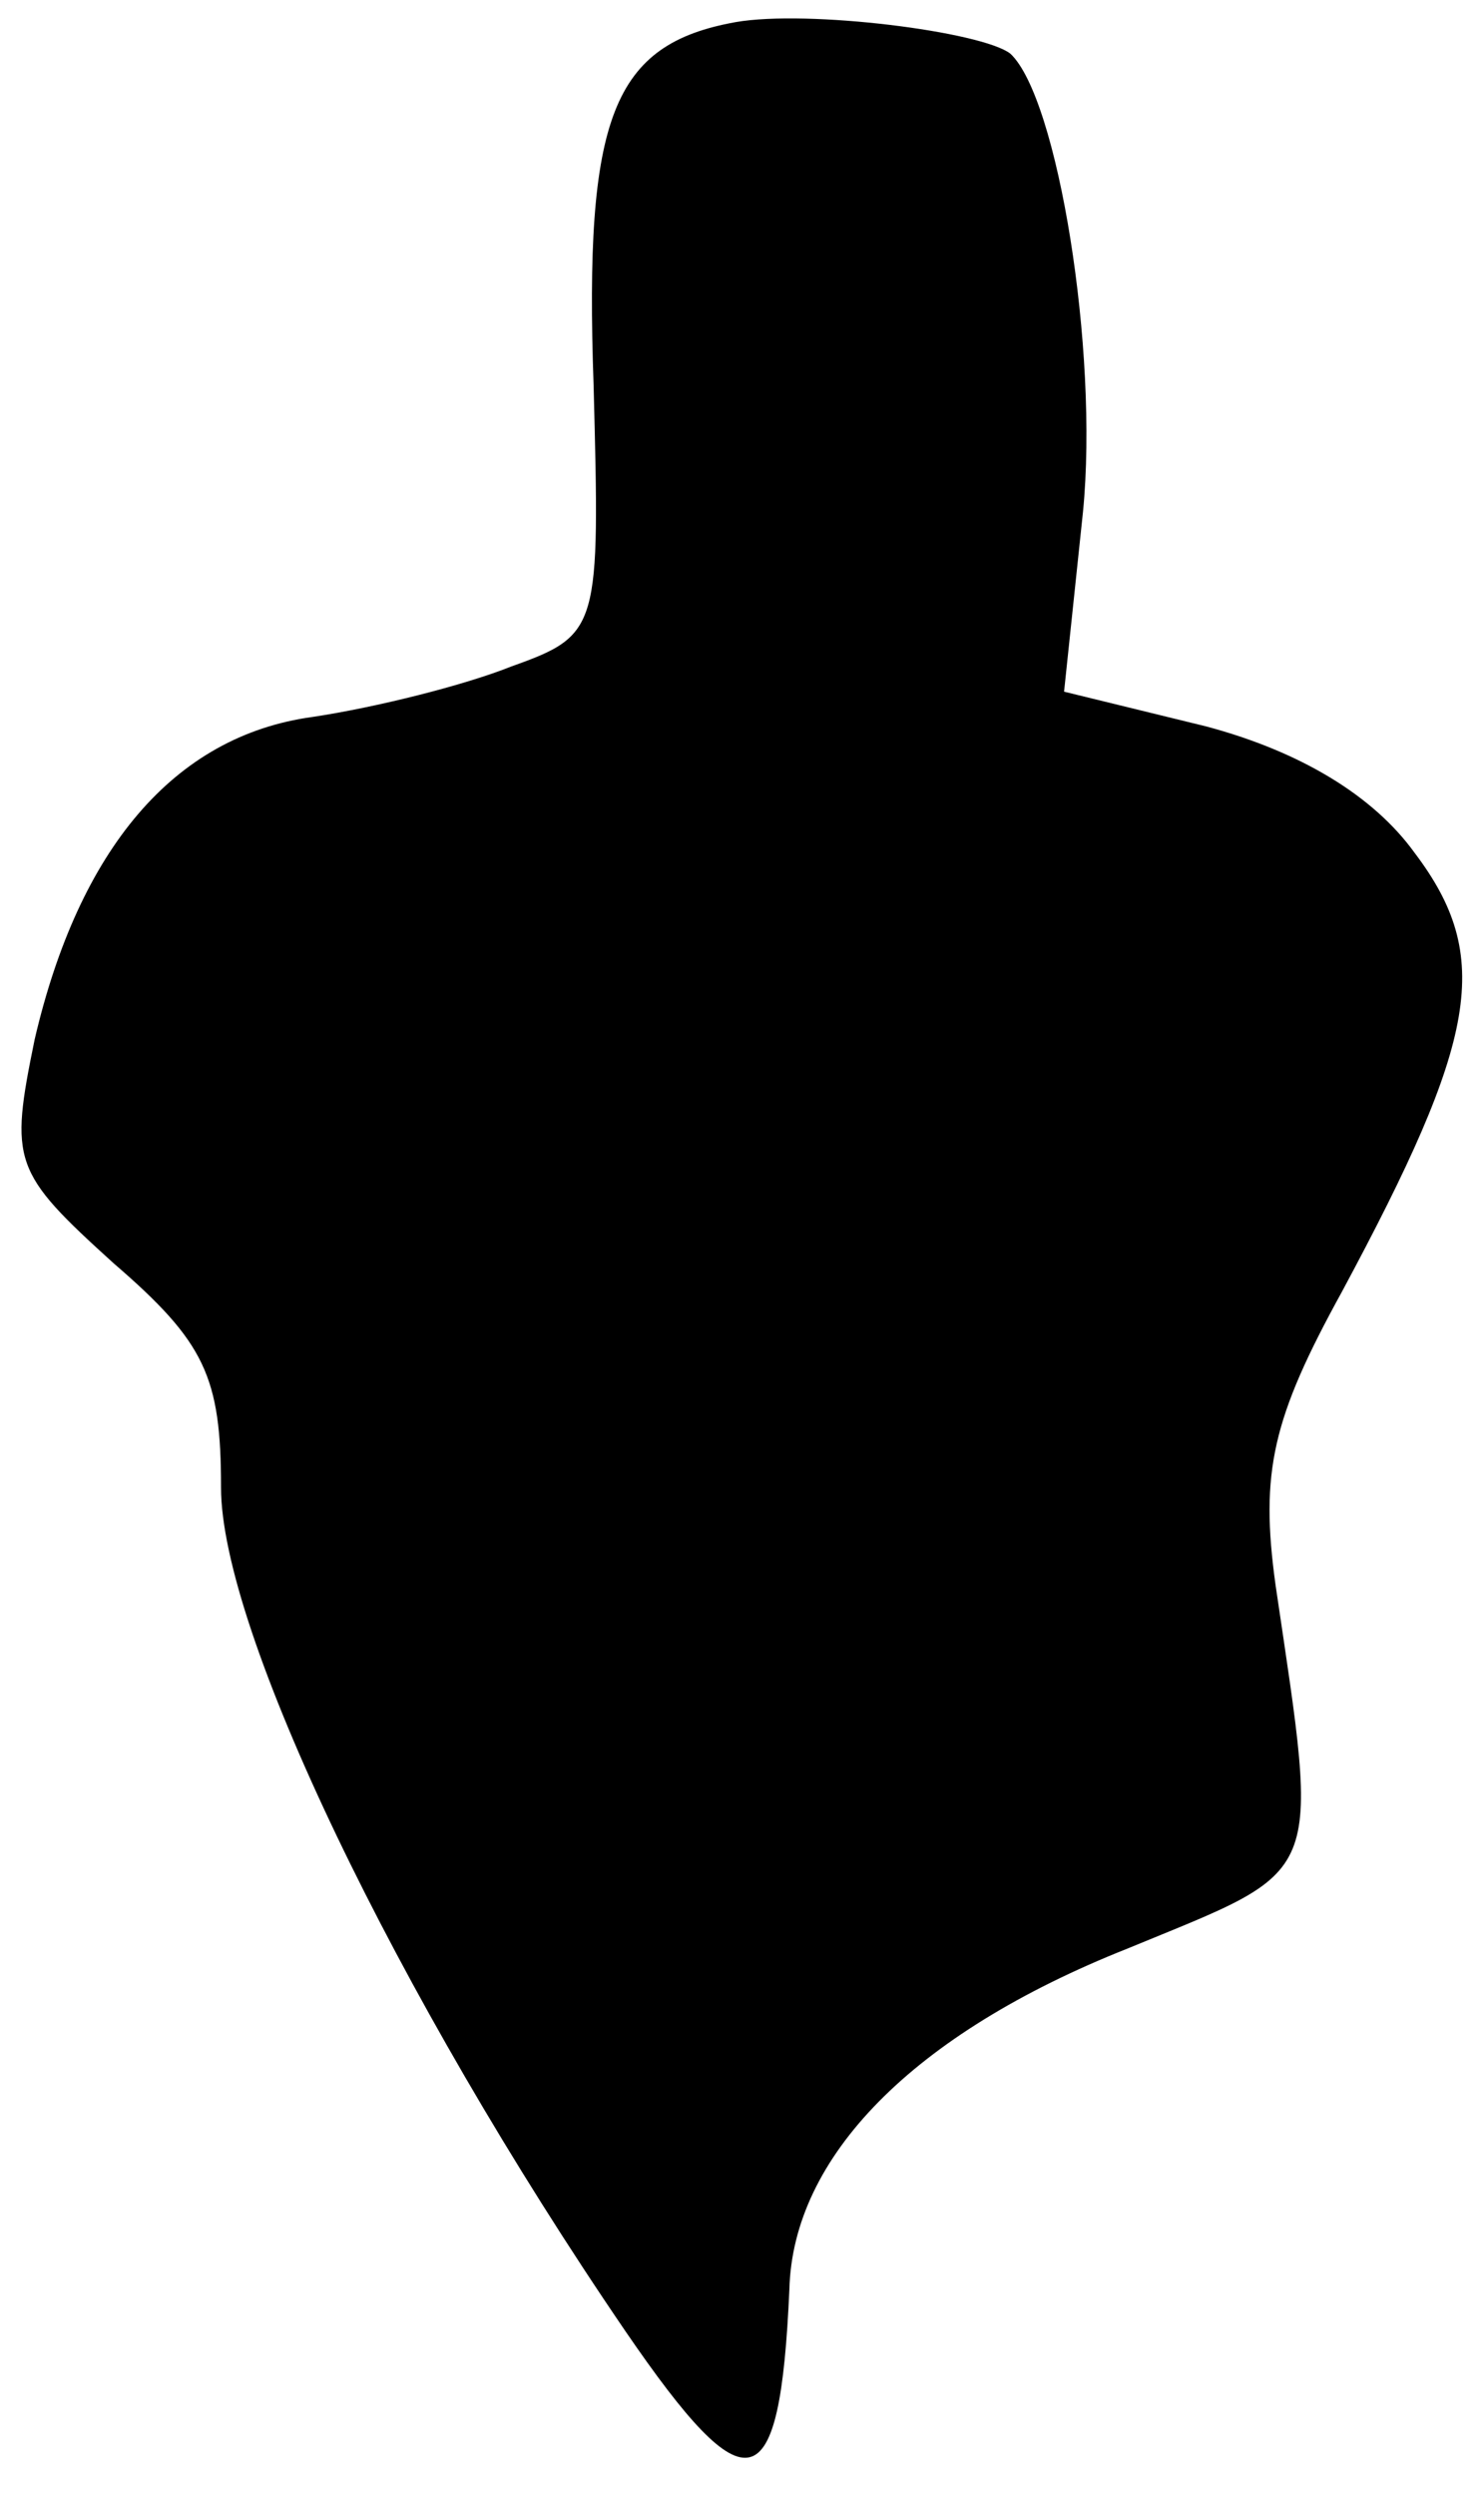 <?xml version="1.0" standalone="no"?>
<!DOCTYPE svg PUBLIC "-//W3C//DTD SVG 20010904//EN"
 "http://www.w3.org/TR/2001/REC-SVG-20010904/DTD/svg10.dtd">
<svg version="1.0" xmlns="http://www.w3.org/2000/svg"
 width="47pt" height="79pt" viewBox="0 0 47 79"
 preserveAspectRatio="xMidYMid meet">
<g transform="translate(0,79) scale(0.1,-0.1)"
fill="#000000" stroke="none">
<path fill="#000000" stroke="none" d="M233 783 c-39 -7 -48 -30 -45 -115 2
-77 2 -79 -26 -89 -15 -6 -43 -13 -63 -16 -44 -6 -74 -42 -88 -102 -8 -39 -7
-42 25 -71 29 -25 34 -36 34 -71 0 -45 55 -160 128 -267 39 -57 49 -54 52 13
1 42 39 81 107 108 63 26 61 20 47 115 -5 36 -1 53 21 93 43 80 48 106 23 139
-13 18 -36 32 -66 40 l-45 11 6 57 c5 51 -8 131 -23 145 -9 7 -64 14 -87 10z"/>
</g>
</svg>
